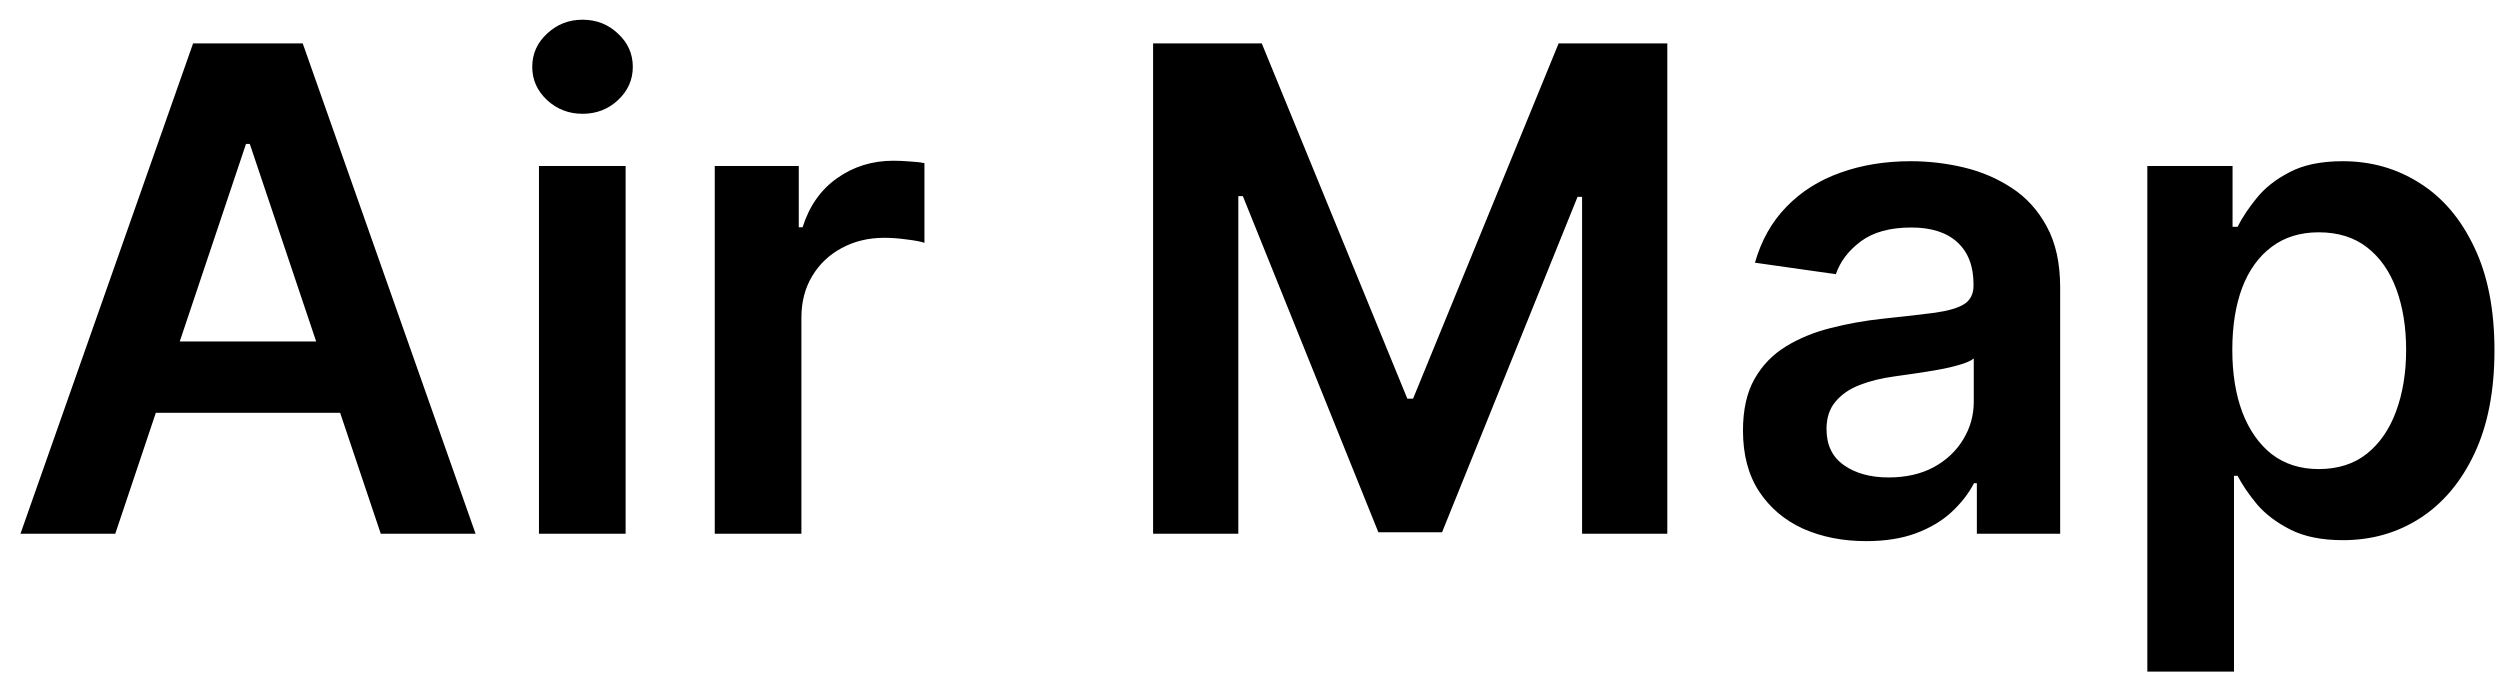<svg width="89" height="24" viewBox="0 0 89 24" fill="none" xmlns="http://www.w3.org/2000/svg">
<path d="M4.104 19H0.729L6.874 1.545H10.777L16.93 19H13.555L8.893 5.125H8.757L4.104 19ZM4.214 12.156H13.419V14.696H4.214V12.156ZM19.187 19V5.909H22.272V19H19.187ZM20.738 4.051C20.249 4.051 19.829 3.889 19.477 3.565C19.124 3.236 18.948 2.841 18.948 2.381C18.948 1.915 19.124 1.52 19.477 1.196C19.829 0.866 20.249 0.702 20.738 0.702C21.232 0.702 21.653 0.866 21.999 1.196C22.352 1.52 22.528 1.915 22.528 2.381C22.528 2.841 22.352 3.236 21.999 3.565C21.653 3.889 21.232 4.051 20.738 4.051ZM25.445 19V5.909H28.436V8.091H28.572C28.811 7.335 29.22 6.753 29.8 6.344C30.385 5.929 31.053 5.722 31.803 5.722C31.973 5.722 32.163 5.73 32.374 5.747C32.59 5.759 32.769 5.778 32.91 5.807V8.645C32.78 8.599 32.572 8.56 32.288 8.526C32.01 8.486 31.74 8.466 31.479 8.466C30.916 8.466 30.41 8.588 29.962 8.832C29.518 9.071 29.169 9.403 28.913 9.83C28.658 10.256 28.53 10.747 28.53 11.304V19H25.445ZM41.05 1.545H44.919L50.101 14.193H50.305L55.487 1.545H59.356V19H56.322V7.009H56.16L51.337 18.949H49.07L44.246 6.983H44.084V19H41.05V1.545ZM66.43 19.264C65.601 19.264 64.854 19.116 64.189 18.821C63.53 18.52 63.007 18.077 62.621 17.491C62.24 16.906 62.05 16.185 62.05 15.327C62.05 14.588 62.186 13.977 62.459 13.494C62.731 13.011 63.104 12.625 63.575 12.335C64.047 12.046 64.578 11.827 65.169 11.679C65.766 11.526 66.382 11.415 67.019 11.347C67.785 11.267 68.408 11.196 68.885 11.133C69.362 11.065 69.709 10.963 69.925 10.827C70.146 10.685 70.257 10.466 70.257 10.171V10.119C70.257 9.477 70.067 8.98 69.686 8.628C69.305 8.276 68.757 8.099 68.041 8.099C67.285 8.099 66.686 8.264 66.243 8.594C65.805 8.923 65.51 9.312 65.356 9.761L62.476 9.352C62.703 8.557 63.078 7.892 63.601 7.358C64.124 6.818 64.763 6.415 65.519 6.148C66.274 5.875 67.109 5.739 68.024 5.739C68.655 5.739 69.283 5.812 69.908 5.96C70.533 6.108 71.104 6.352 71.621 6.693C72.138 7.028 72.553 7.486 72.865 8.065C73.183 8.645 73.342 9.369 73.342 10.239V19H70.376V17.202H70.274C70.087 17.565 69.822 17.906 69.481 18.224C69.146 18.537 68.723 18.79 68.212 18.983C67.706 19.171 67.112 19.264 66.43 19.264ZM67.231 16.997C67.851 16.997 68.388 16.875 68.842 16.631C69.297 16.381 69.646 16.051 69.891 15.642C70.141 15.233 70.266 14.787 70.266 14.304V12.761C70.169 12.841 70.004 12.915 69.771 12.983C69.544 13.051 69.288 13.111 69.004 13.162C68.72 13.213 68.439 13.258 68.16 13.298C67.882 13.338 67.641 13.372 67.436 13.401C66.976 13.463 66.564 13.565 66.2 13.707C65.837 13.849 65.55 14.048 65.34 14.304C65.129 14.554 65.024 14.878 65.024 15.276C65.024 15.844 65.231 16.273 65.646 16.562C66.061 16.852 66.59 16.997 67.231 16.997ZM76.445 23.909V5.909H79.479V8.074H79.658C79.817 7.756 80.041 7.418 80.331 7.06C80.621 6.696 81.013 6.386 81.507 6.131C82.001 5.869 82.632 5.739 83.399 5.739C84.41 5.739 85.322 5.997 86.135 6.514C86.953 7.026 87.601 7.784 88.078 8.79C88.561 9.79 88.803 11.017 88.803 12.472C88.803 13.909 88.567 15.131 88.095 16.136C87.624 17.142 86.981 17.909 86.169 18.438C85.356 18.966 84.436 19.23 83.408 19.23C82.658 19.23 82.035 19.105 81.541 18.855C81.047 18.605 80.649 18.304 80.348 17.952C80.053 17.594 79.822 17.256 79.658 16.938H79.53V23.909H76.445ZM79.47 12.454C79.47 13.301 79.59 14.043 79.828 14.679C80.072 15.315 80.422 15.812 80.876 16.171C81.337 16.523 81.894 16.699 82.547 16.699C83.229 16.699 83.8 16.517 84.26 16.153C84.72 15.784 85.067 15.281 85.3 14.645C85.538 14.003 85.658 13.273 85.658 12.454C85.658 11.642 85.541 10.921 85.308 10.29C85.075 9.659 84.729 9.165 84.269 8.807C83.808 8.449 83.234 8.27 82.547 8.27C81.888 8.27 81.328 8.443 80.868 8.79C80.408 9.136 80.058 9.622 79.82 10.247C79.587 10.872 79.47 11.608 79.47 12.454Z" fill="black"/>
</svg>

